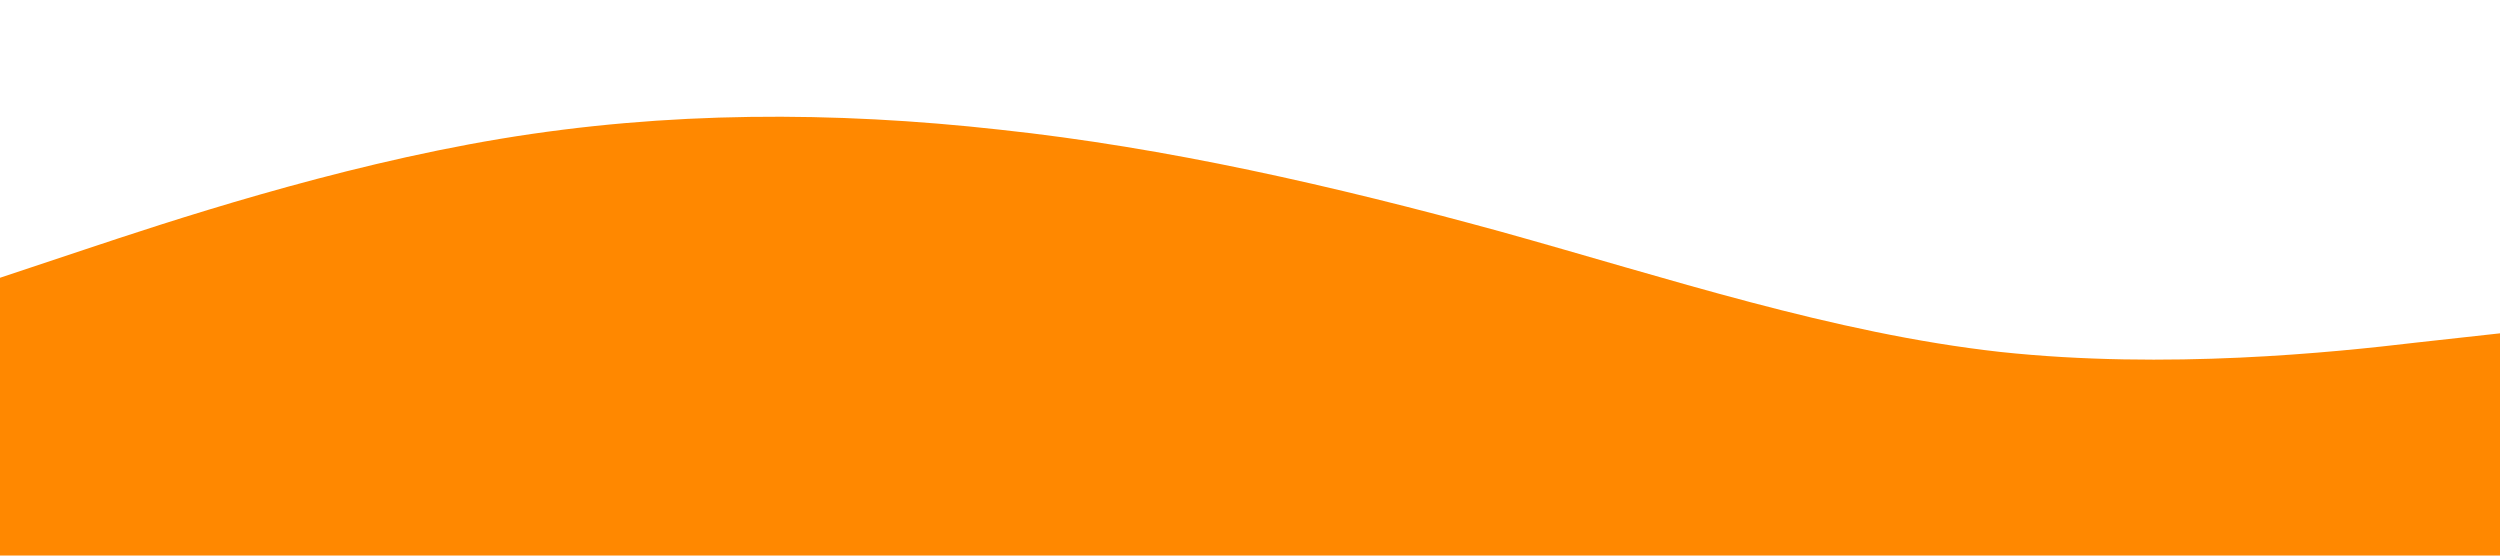 <?xml version="1.0" standalone="no"?><svg xmlns="http://www.w3.org/2000/svg" viewBox="0 0 1440 320">
    <path fill="#ff8800" fill-opacity="1"
        d="M0,160L48,144C96,128,192,96,288,80C384,64,480,64,576,74.7C672,85,768,107,864,133.3C960,160,1056,192,1152,202.7C1248,213,1344,203,1392,197.3L1440,192L1440,320L1392,320C1344,320,1248,320,1152,320C1056,320,960,320,864,320C768,320,672,320,576,320C480,320,384,320,288,320C192,320,96,320,48,320L0,320Z">
    </path>
</svg>